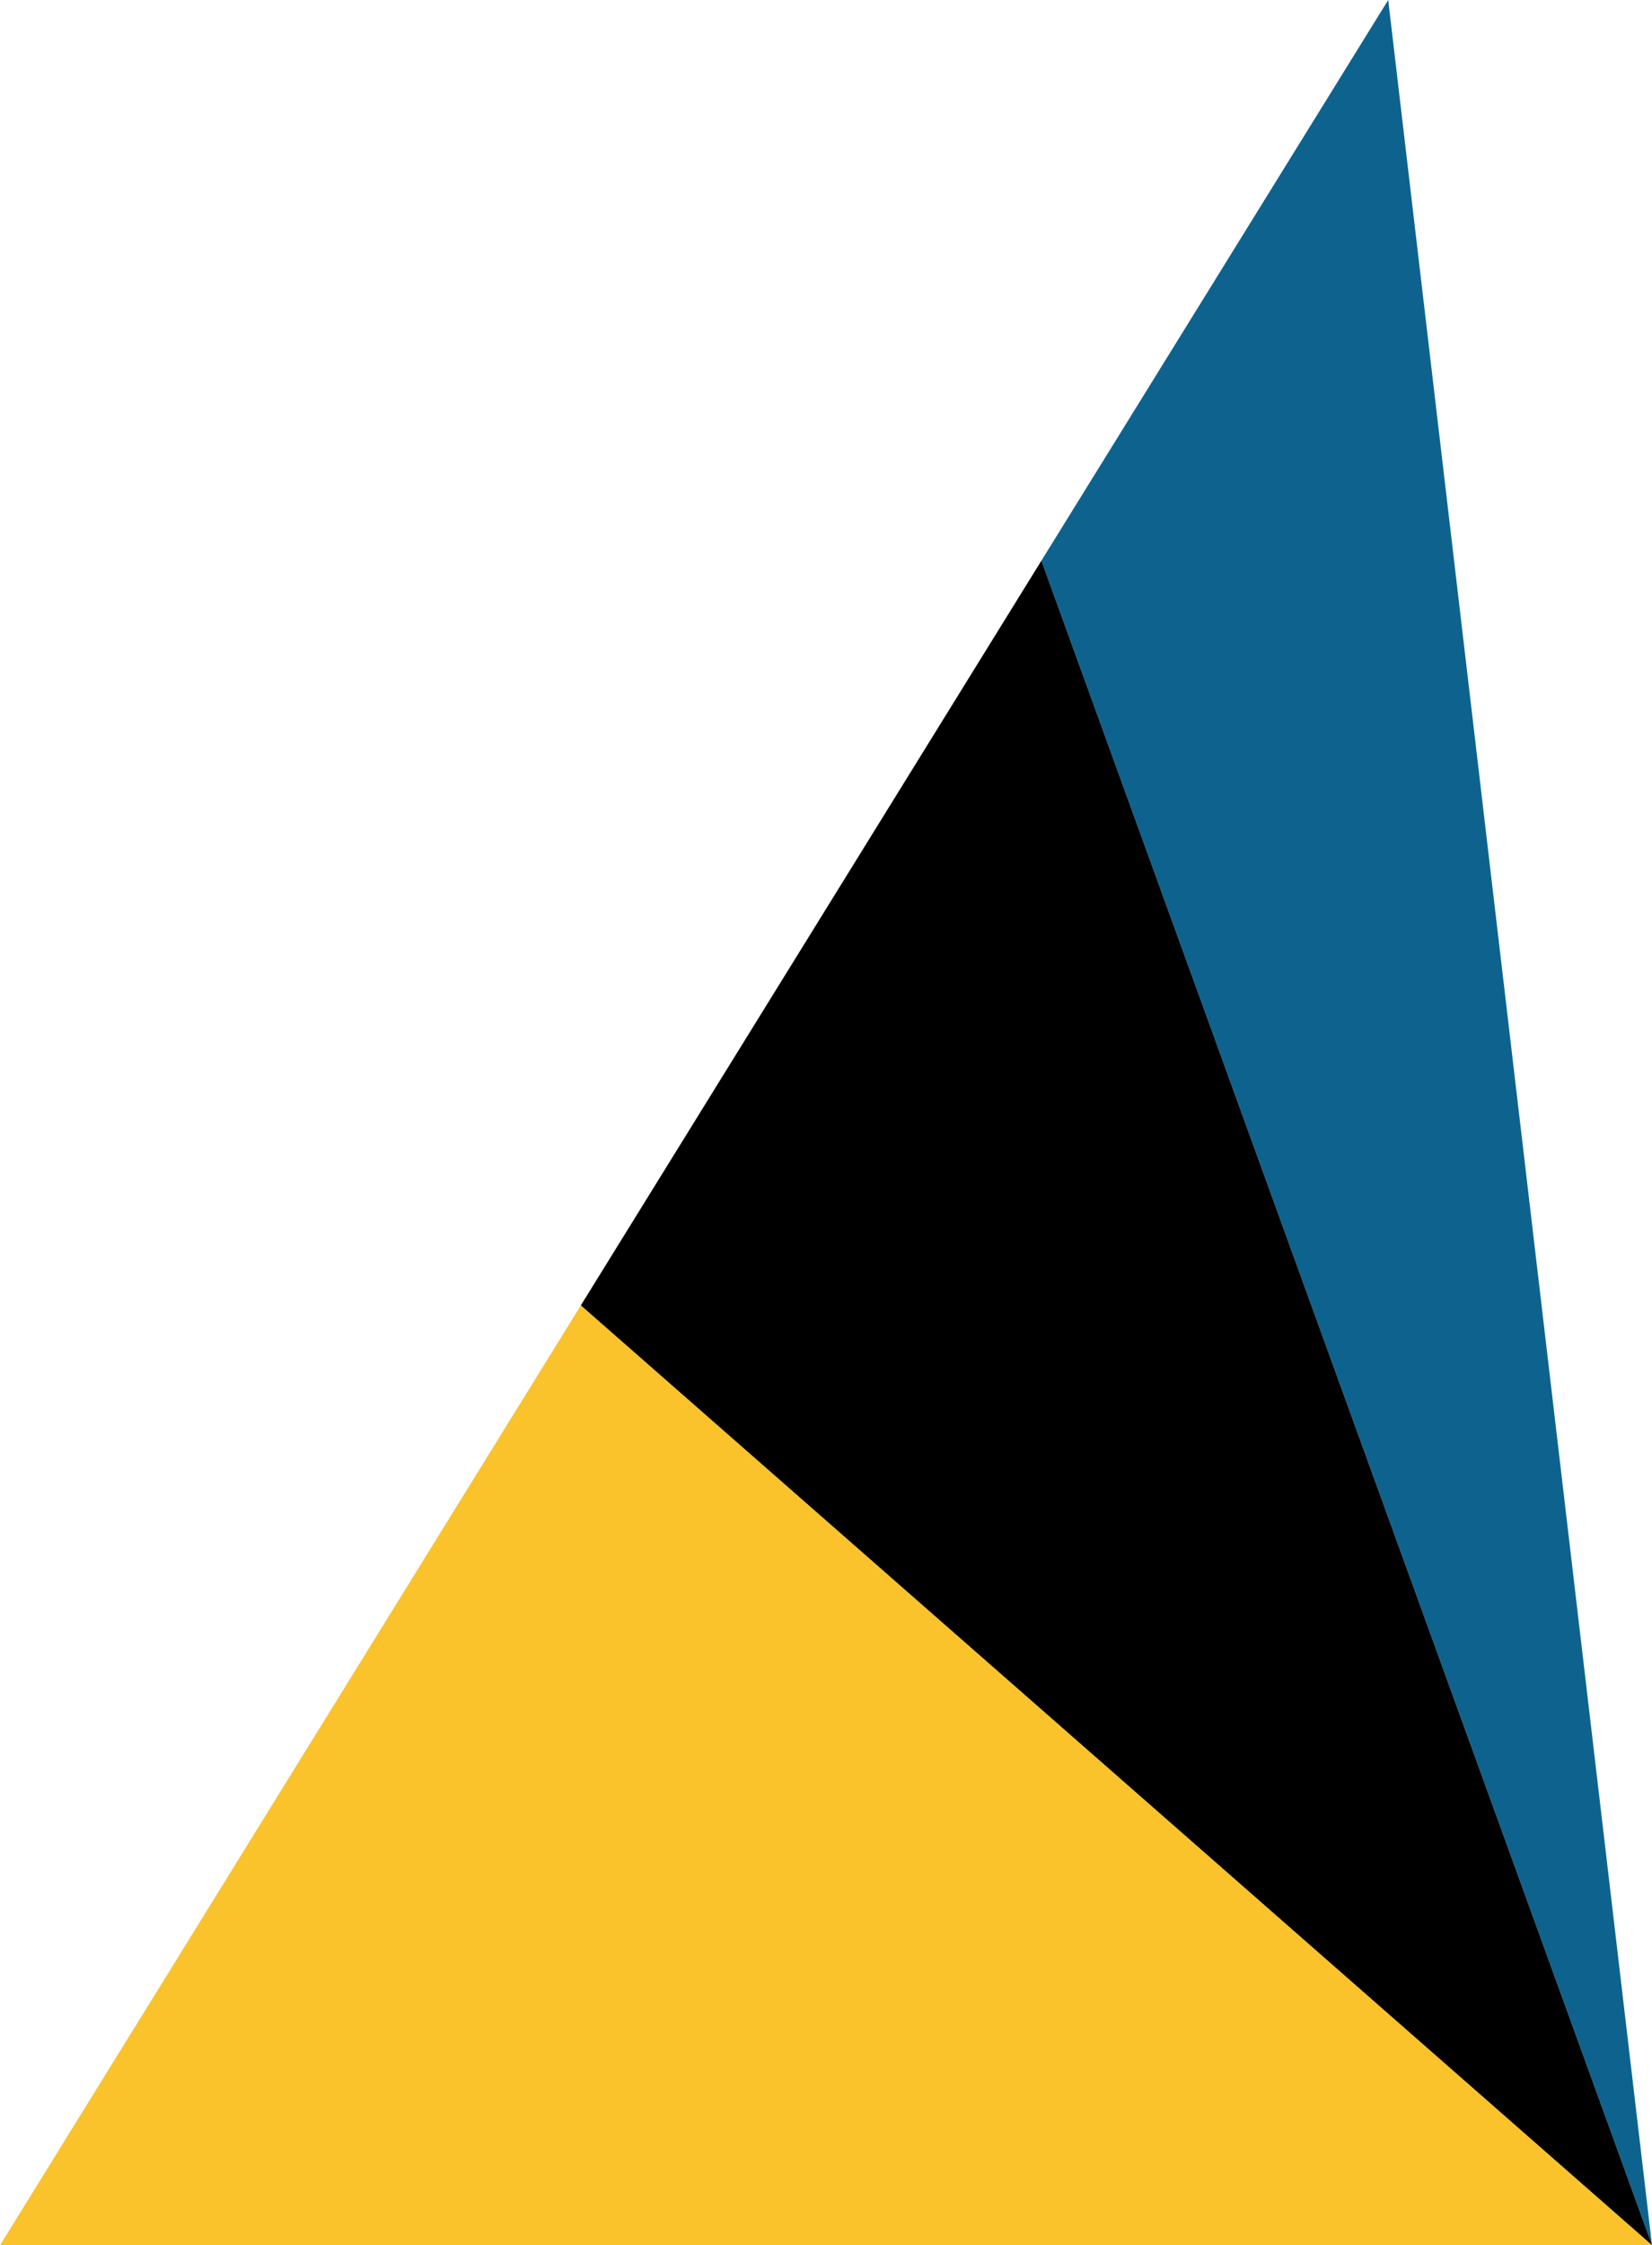 <svg xmlns="http://www.w3.org/2000/svg" class="inline base large" viewBox="0 0 51.54 70" preserveAspectRatio="xMidYMid meet" role="img">
  <title>Book 1, Prop 39 -- Black, blue, and yellow triangles</title>
  <polygon class="fill-blue" points="43.31,0 32.49,17.48 51.54,70 " style="fill:#0e638e;fill-opacity:1;stroke-opacity:0;"/>
  <polygon class="fill-black" points="18.12,40.7 32.49,17.48 51.54,70 " style="fill:#000000;fill-opacity:1;stroke-opacity:0;"/>
  <polygon class="fill-yellow" points="18.12,40.7 0,70 51.54,70 " style="fill:#fac22b;fill-opacity:1;stroke-opacity:0;"/>
</svg>
